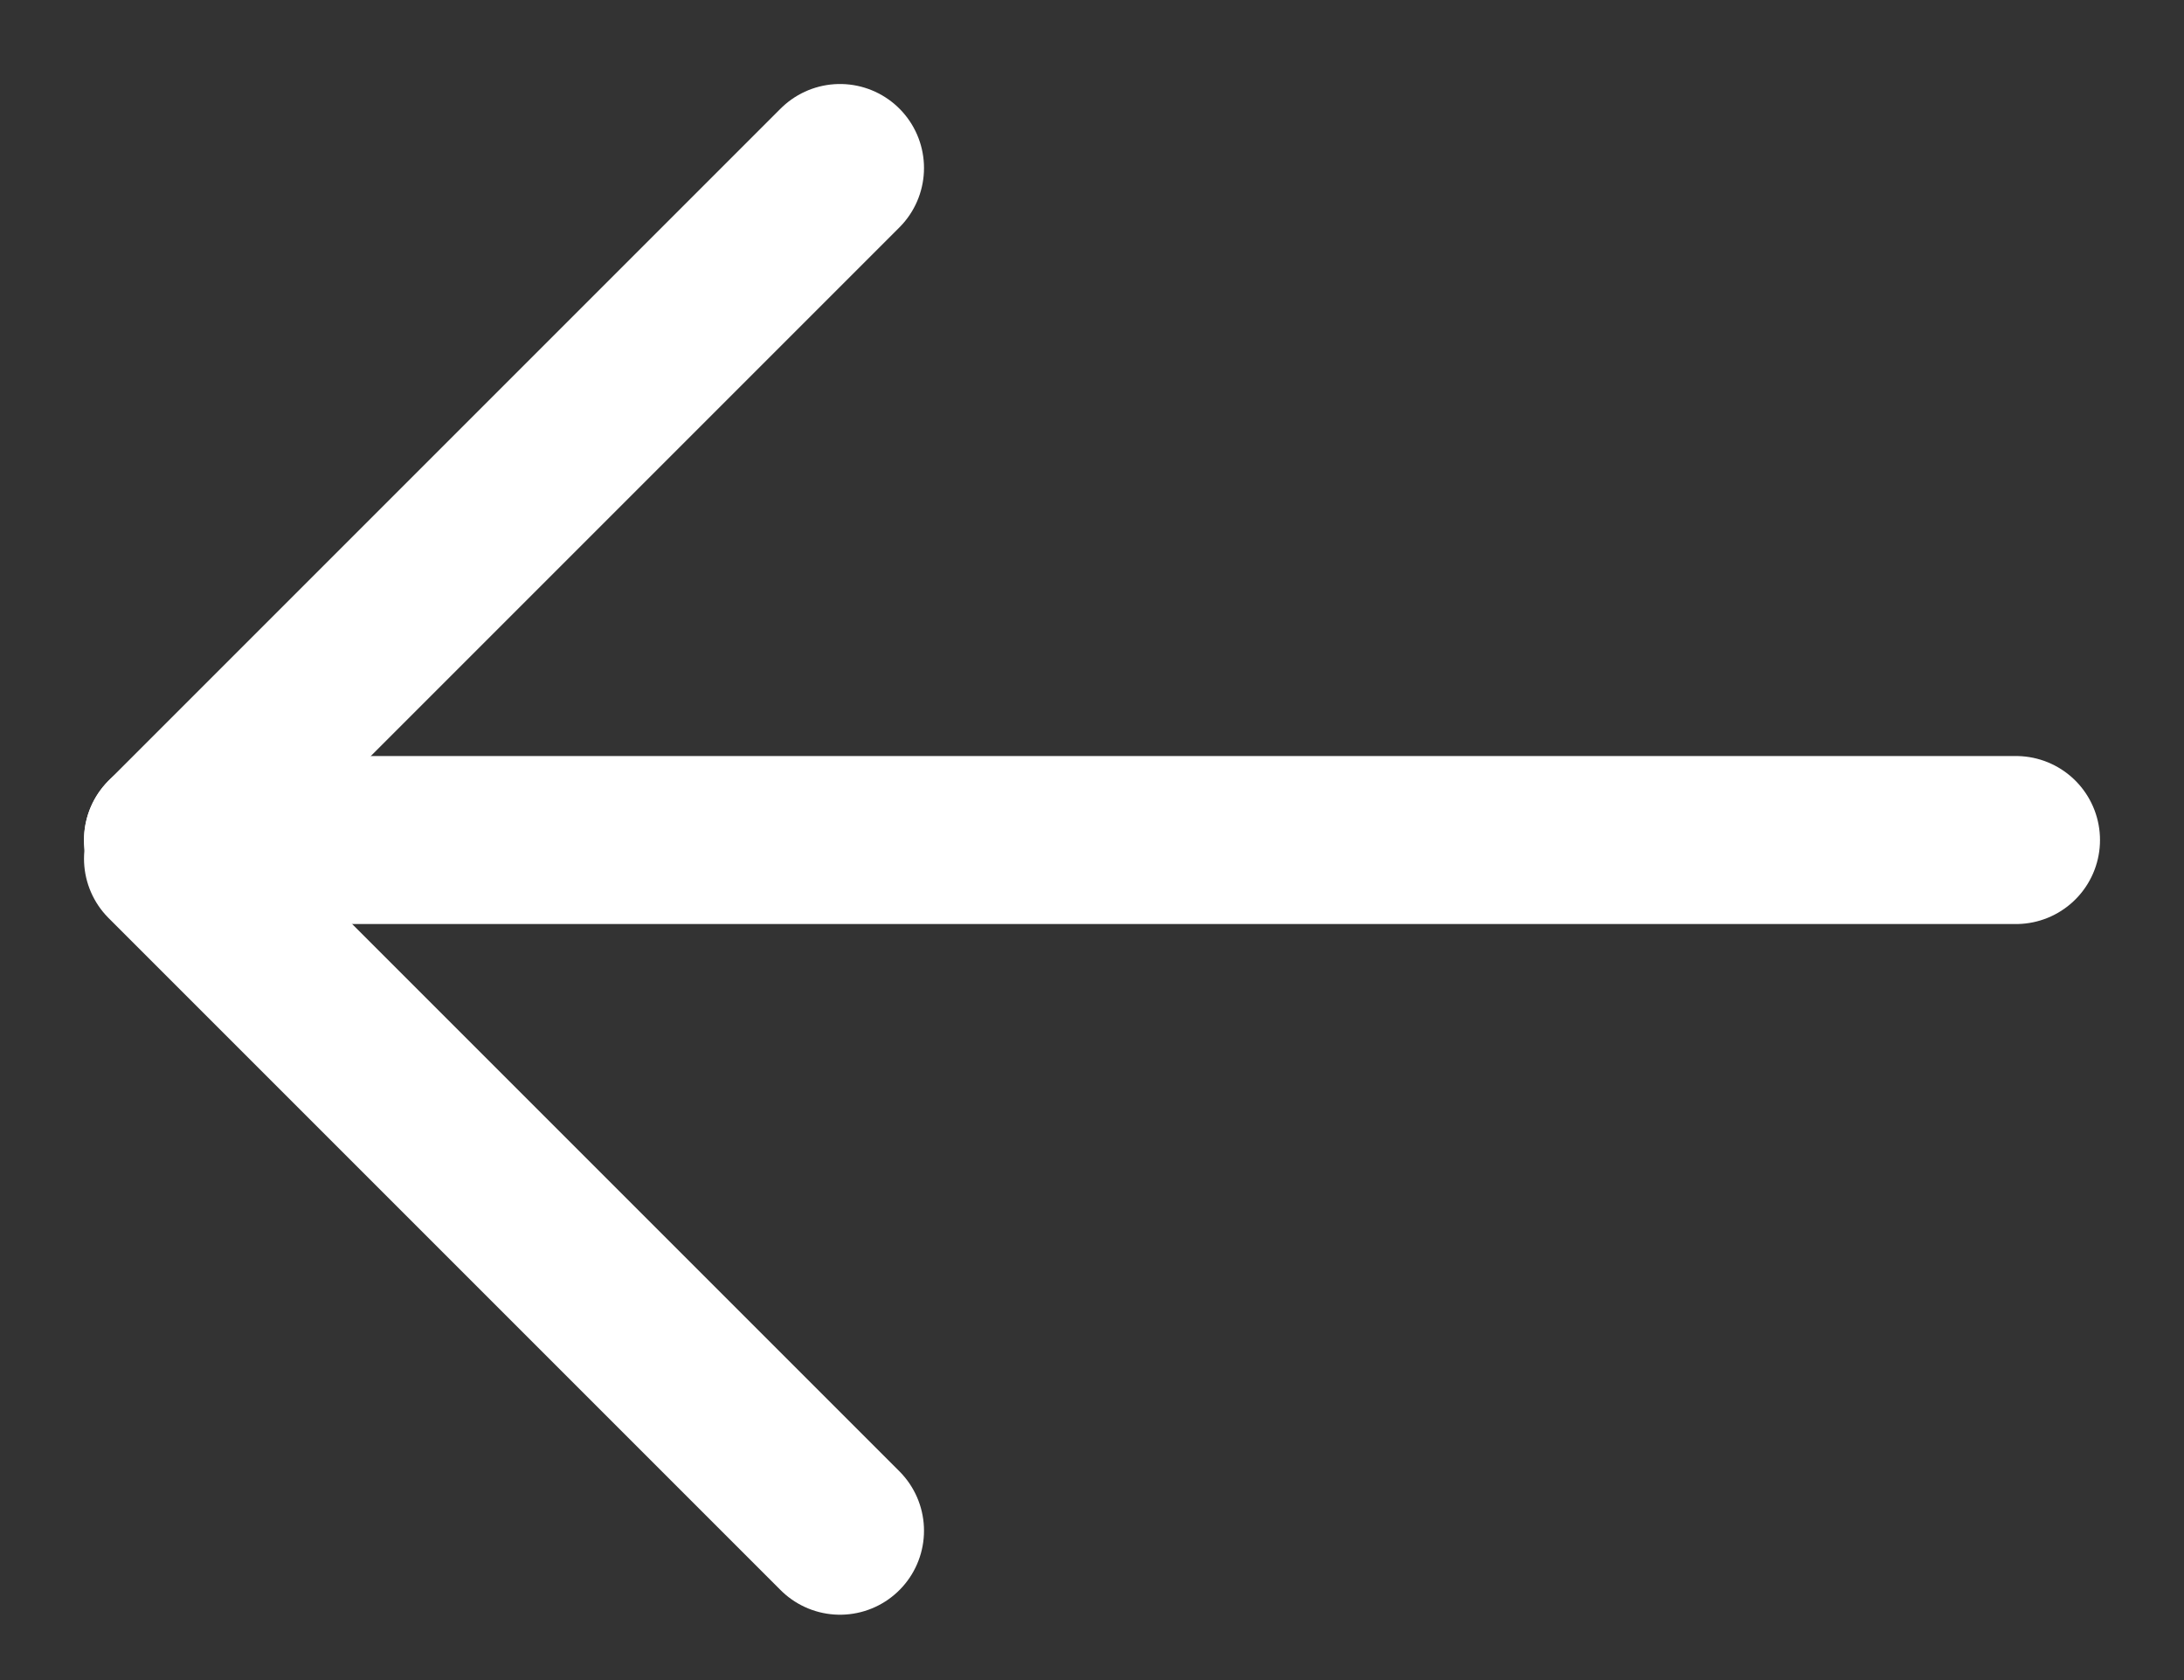 <svg width="13" height="10" viewBox="0 0 13 10" fill="none" xmlns="http://www.w3.org/2000/svg">
<rect x="0" y="0" width="13" height="10" fill="#333333" stroke="none"/>
<path d="M12 5L1 5" stroke="white" stroke-linecap="round"/>
<path d="M5 9.111L1 5.111" stroke="white" stroke-linecap="round"/>
<path d="M5 1L1 5" stroke="white" stroke-linecap="round"/>
</svg>
